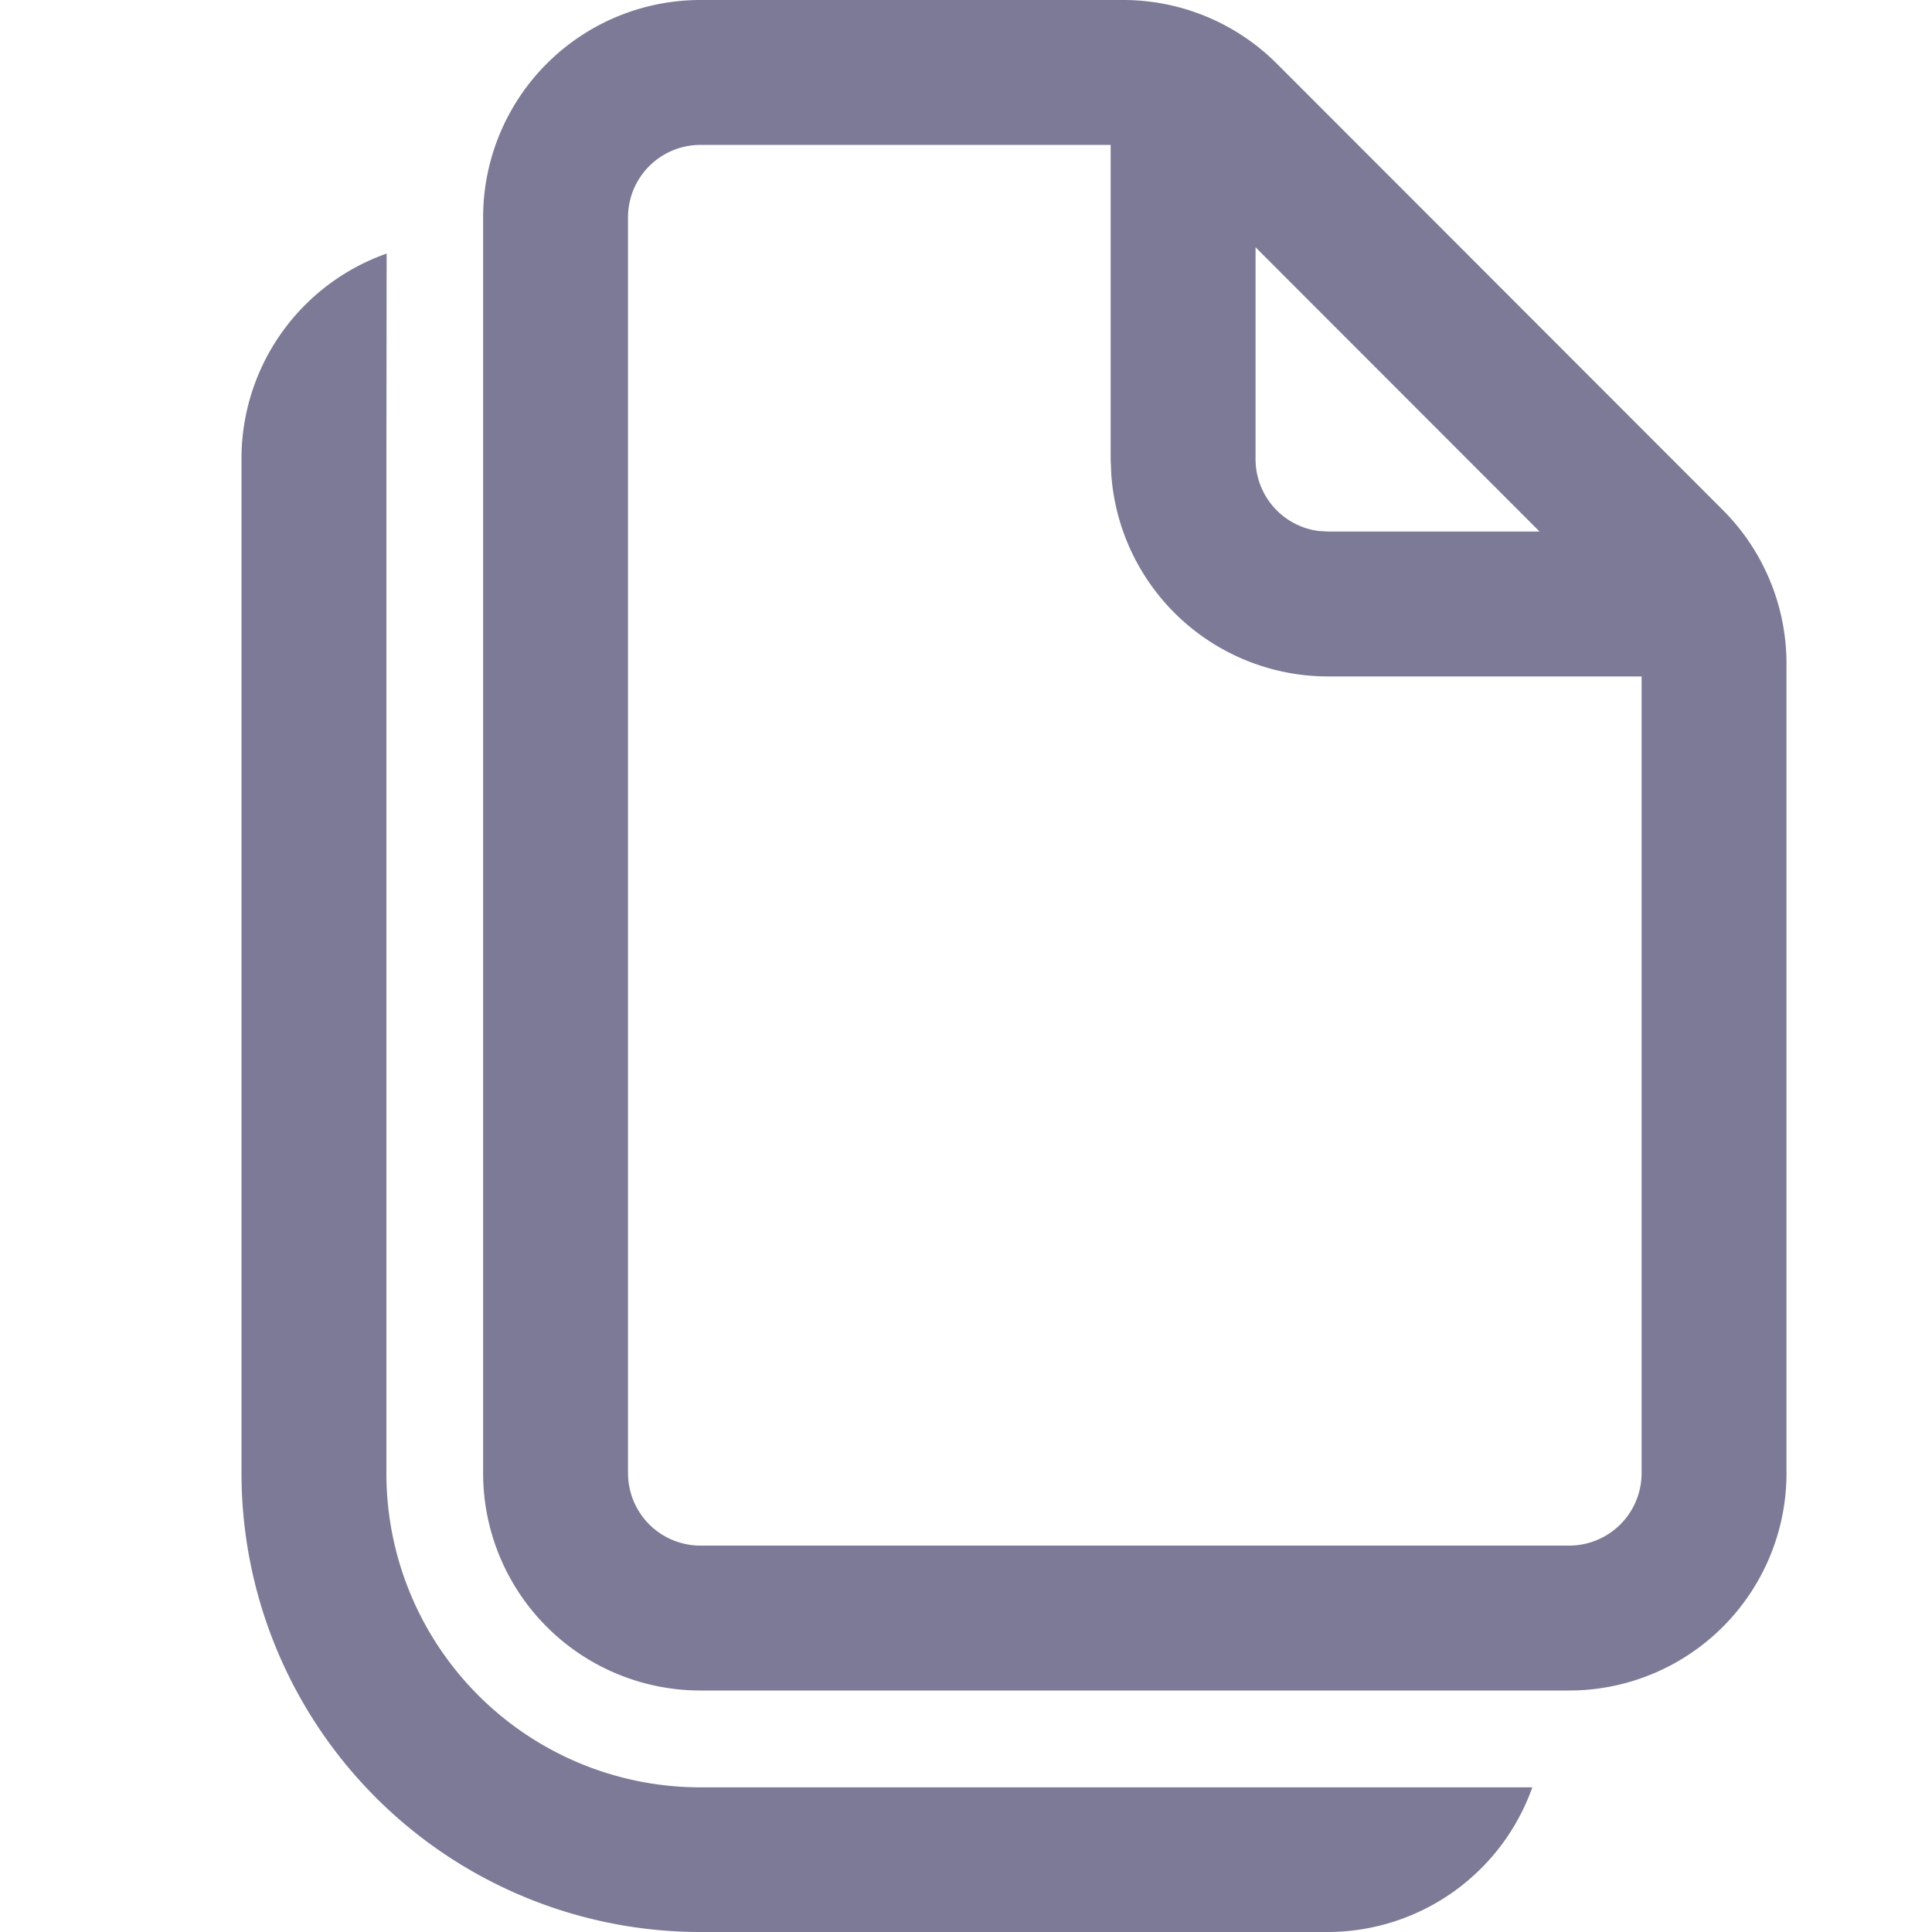 <svg width="25" height="25" viewBox="0 0 16 16" xmlns="http://www.w3.org/2000/svg" fill="#7d7a97"><path d="M3.202 2.101L3.2 3.8v8.402a2.6 2.6 0 0 0 2.6 2.6h6.89A1.8 1.8 0 0 1 10.995 16H5.799A3.8 3.8 0 0 1 2 12.2V3.8a1.8 1.8 0 0 1 1.202-1.7zM9.302 0a1.8 1.8 0 0 1 1.272.527l3.694 3.697a1.8 1.8 0 0 1 .527 1.272V12.2a1.8 1.8 0 0 1-1.8 1.8H5.801a1.8 1.8 0 0 1-1.8-1.8V1.8a1.8 1.8 0 0 1 1.8-1.8h3.5zm-.104 1.2H5.801a.6.6 0 0 0-.6.6v10.4a.6.6 0 0 0 .6.6h7.194a.6.6 0 0 0 .6-.6V5.602h-2.597a1.8 1.8 0 0 1-1.795-1.675l-.005-.124V1.2zm1.2.848v1.754a.6.6 0 0 0 .519.595l.081.005h1.752l-2.352-2.354z"/></svg>